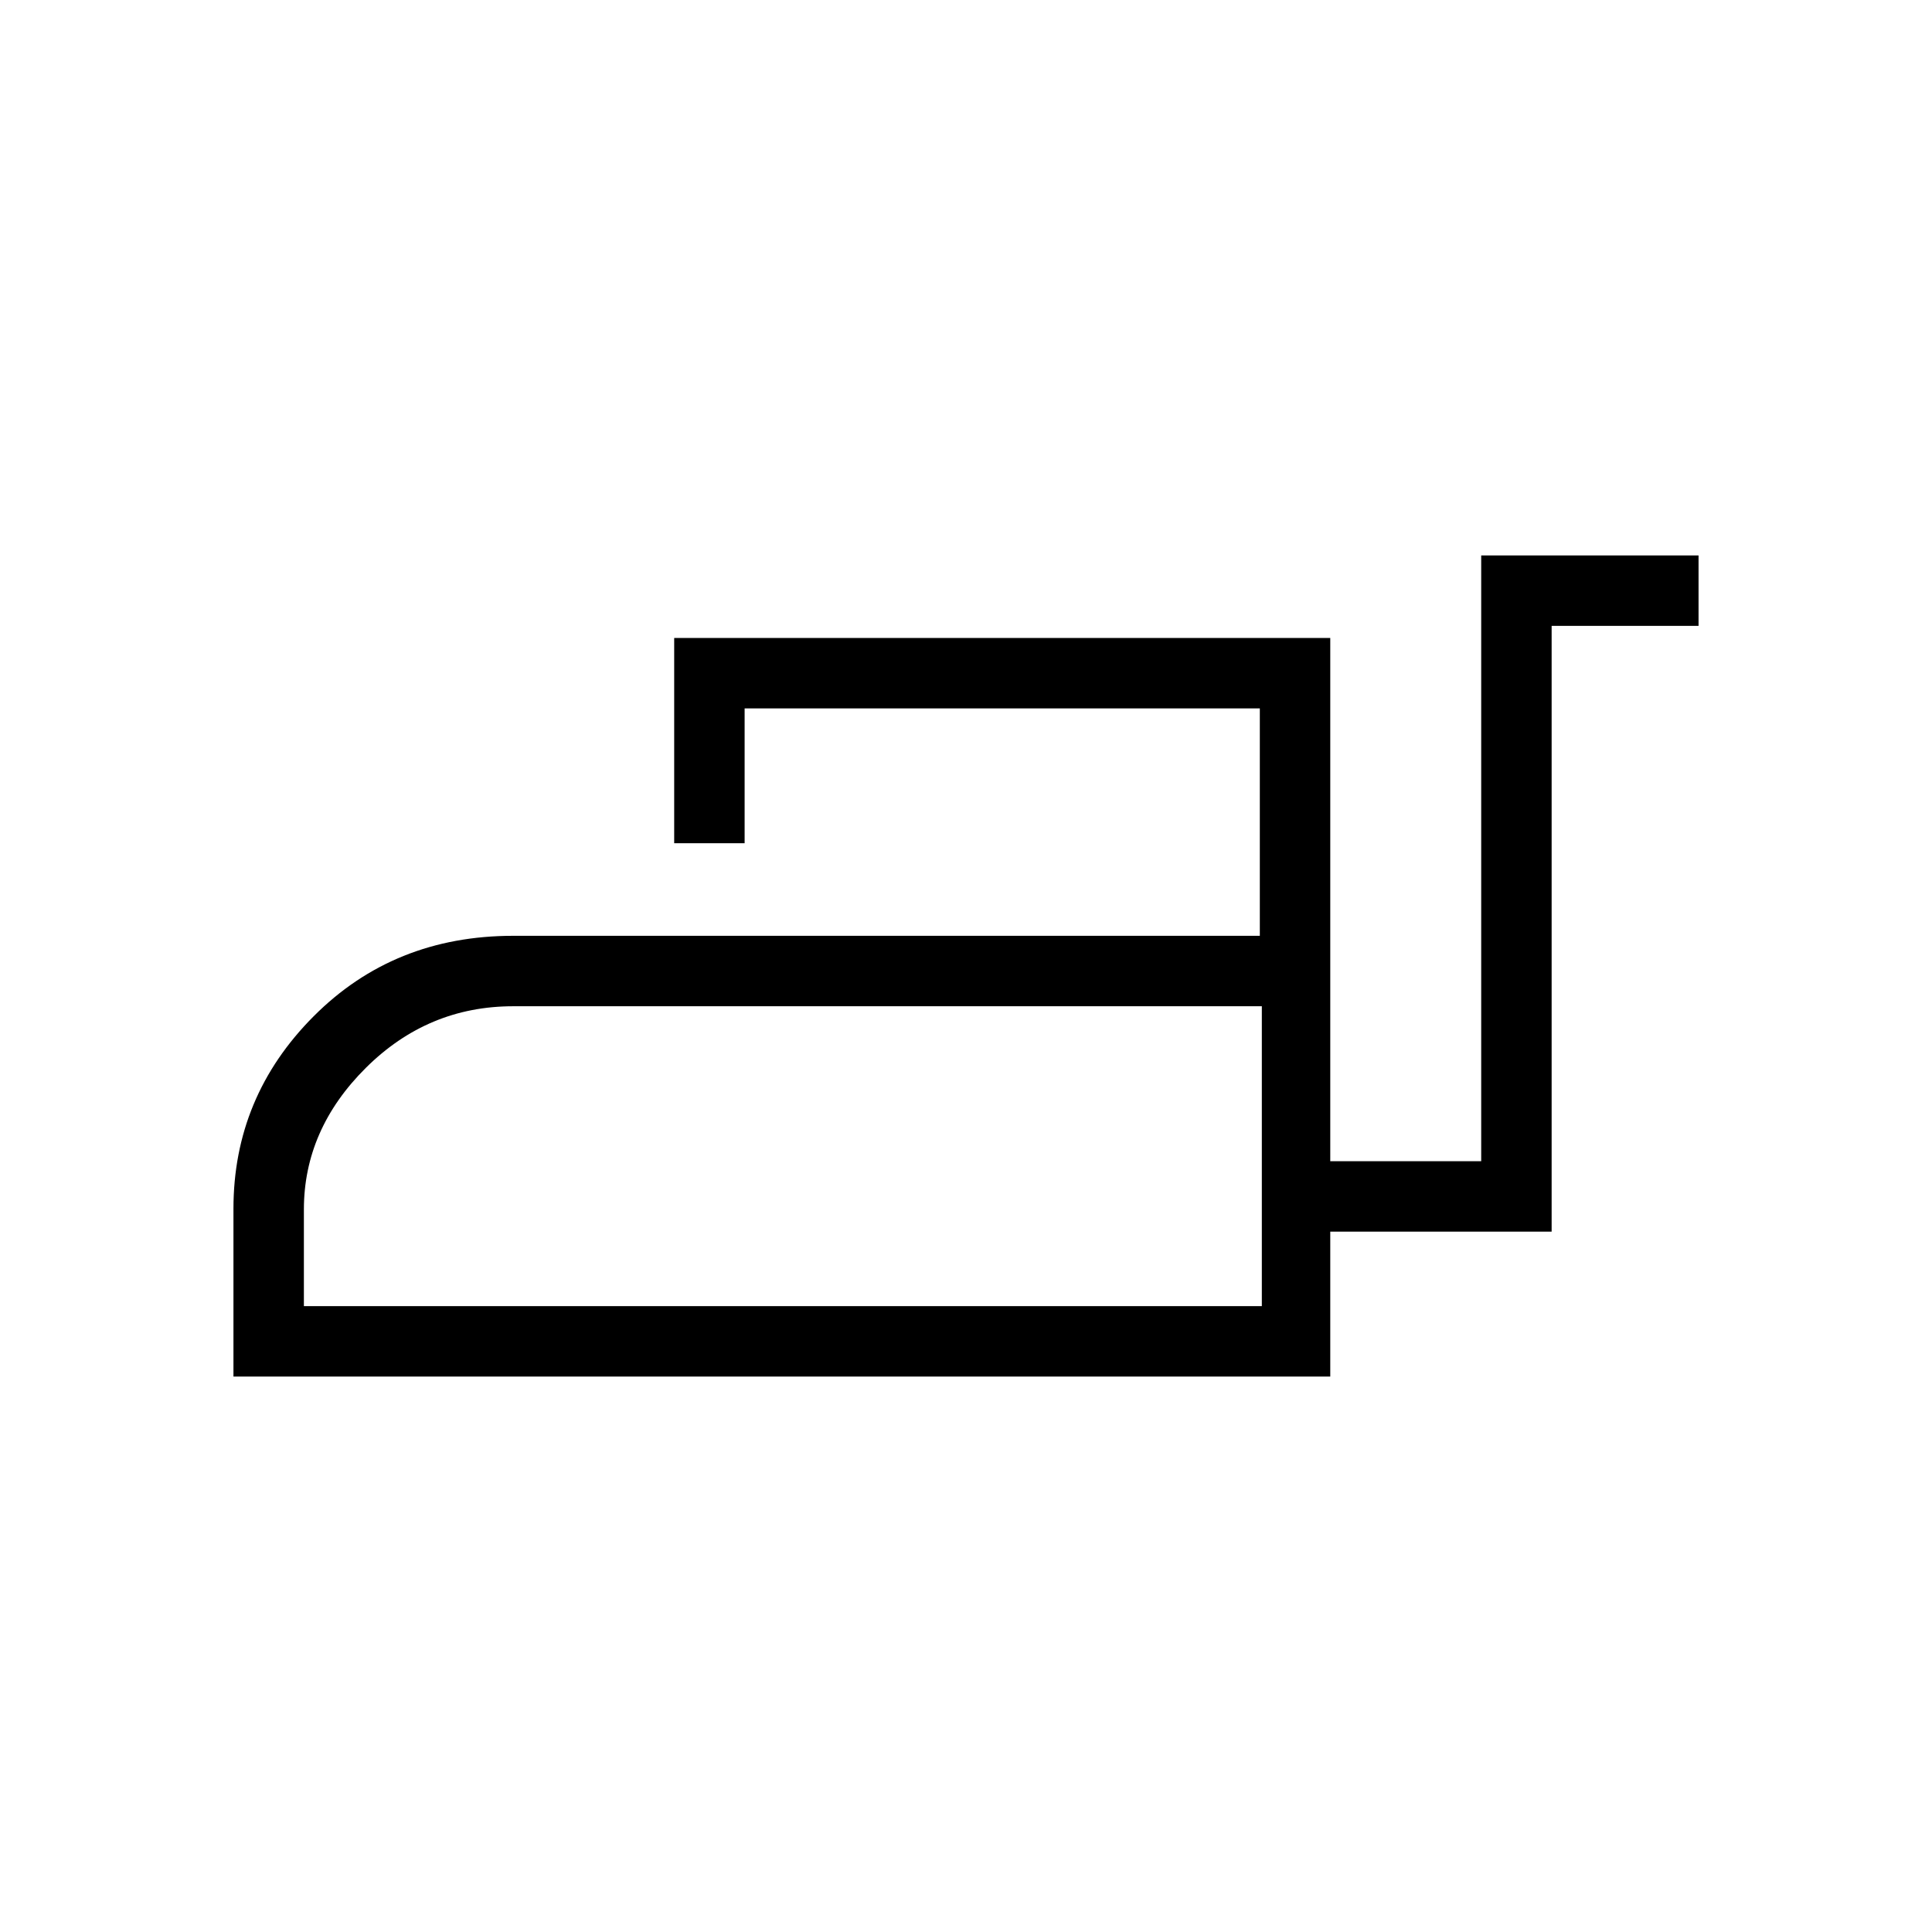 <svg xmlns="http://www.w3.org/2000/svg" height="48" viewBox="0 -960 960 960" width="48"><path d="M116-276v-83.32q0-55.73 39.86-95.7Q195.71-495 255-495h371v-113H370v67h-35v-102h326v260h75v-301h108v35h-73v301H661v72H116Zm35-35h476v-149H255q-42.41 0-73.21 30.61Q151-398.77 151-359v48Zm476 0v-149 149Z"/></svg>
